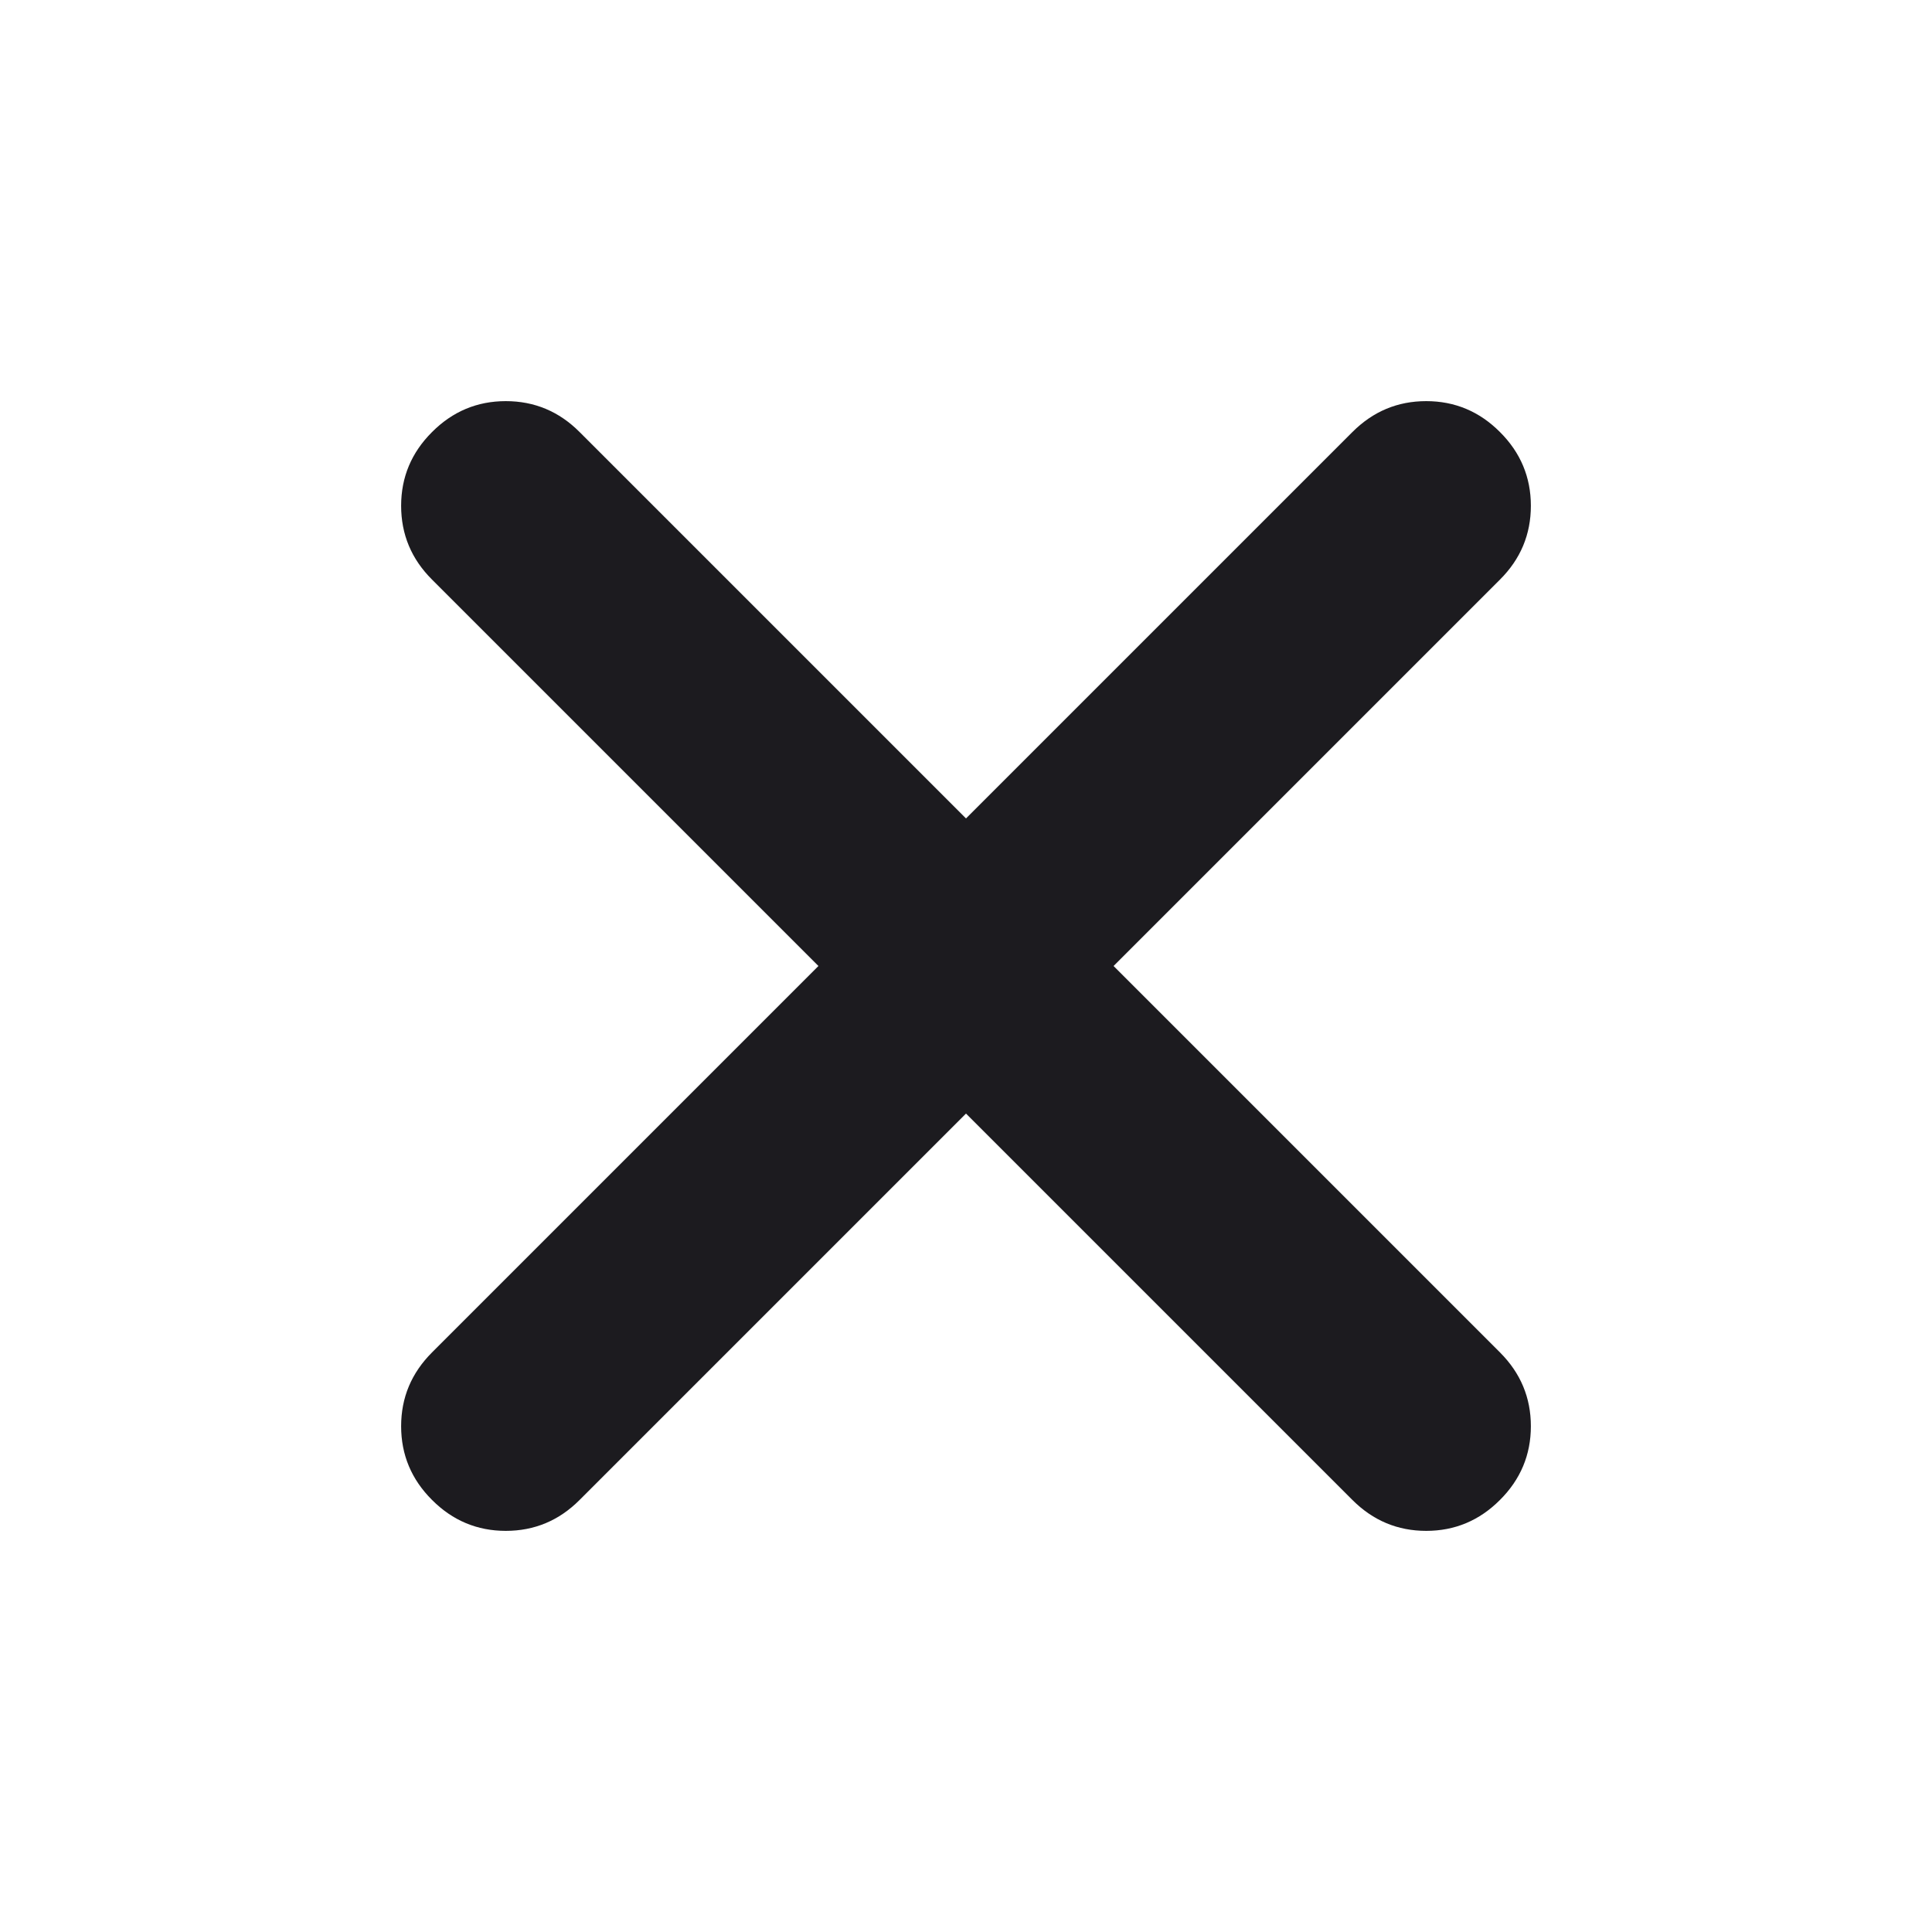 <svg width="24" height="24" viewBox="0 0 24 24" fill="none" xmlns="http://www.w3.org/2000/svg">
<mask id="mask0_43_161" style="mask-type:alpha" maskUnits="userSpaceOnUse" x="0" y="0" width="24" height="24">
<rect width="24" height="24" fill="#D9D9D9"/>
</mask>
<g mask="url(#mask0_43_161)">
<path d="M12 13.833L7.2 18.633C6.945 18.889 6.639 19.017 6.283 19.017C5.928 19.017 5.622 18.889 5.367 18.633C5.111 18.378 4.983 18.072 4.983 17.717C4.983 17.361 5.111 17.056 5.367 16.8L10.167 12L5.367 7.2C5.111 6.945 4.983 6.639 4.983 6.283C4.983 5.928 5.111 5.622 5.367 5.367C5.622 5.111 5.928 4.983 6.283 4.983C6.639 4.983 6.945 5.111 7.2 5.367L12 10.167L16.8 5.367C17.056 5.111 17.361 4.983 17.717 4.983C18.072 4.983 18.378 5.111 18.633 5.367C18.889 5.622 19.017 5.928 19.017 6.283C19.017 6.639 18.889 6.945 18.633 7.2L13.833 12L18.633 16.8C18.889 17.056 19.017 17.361 19.017 17.717C19.017 18.072 18.889 18.378 18.633 18.633C18.378 18.889 18.072 19.017 17.717 19.017C17.361 19.017 17.056 18.889 16.8 18.633L12 13.833Z" fill="#1C1B1F"/>
</g>
</svg>
